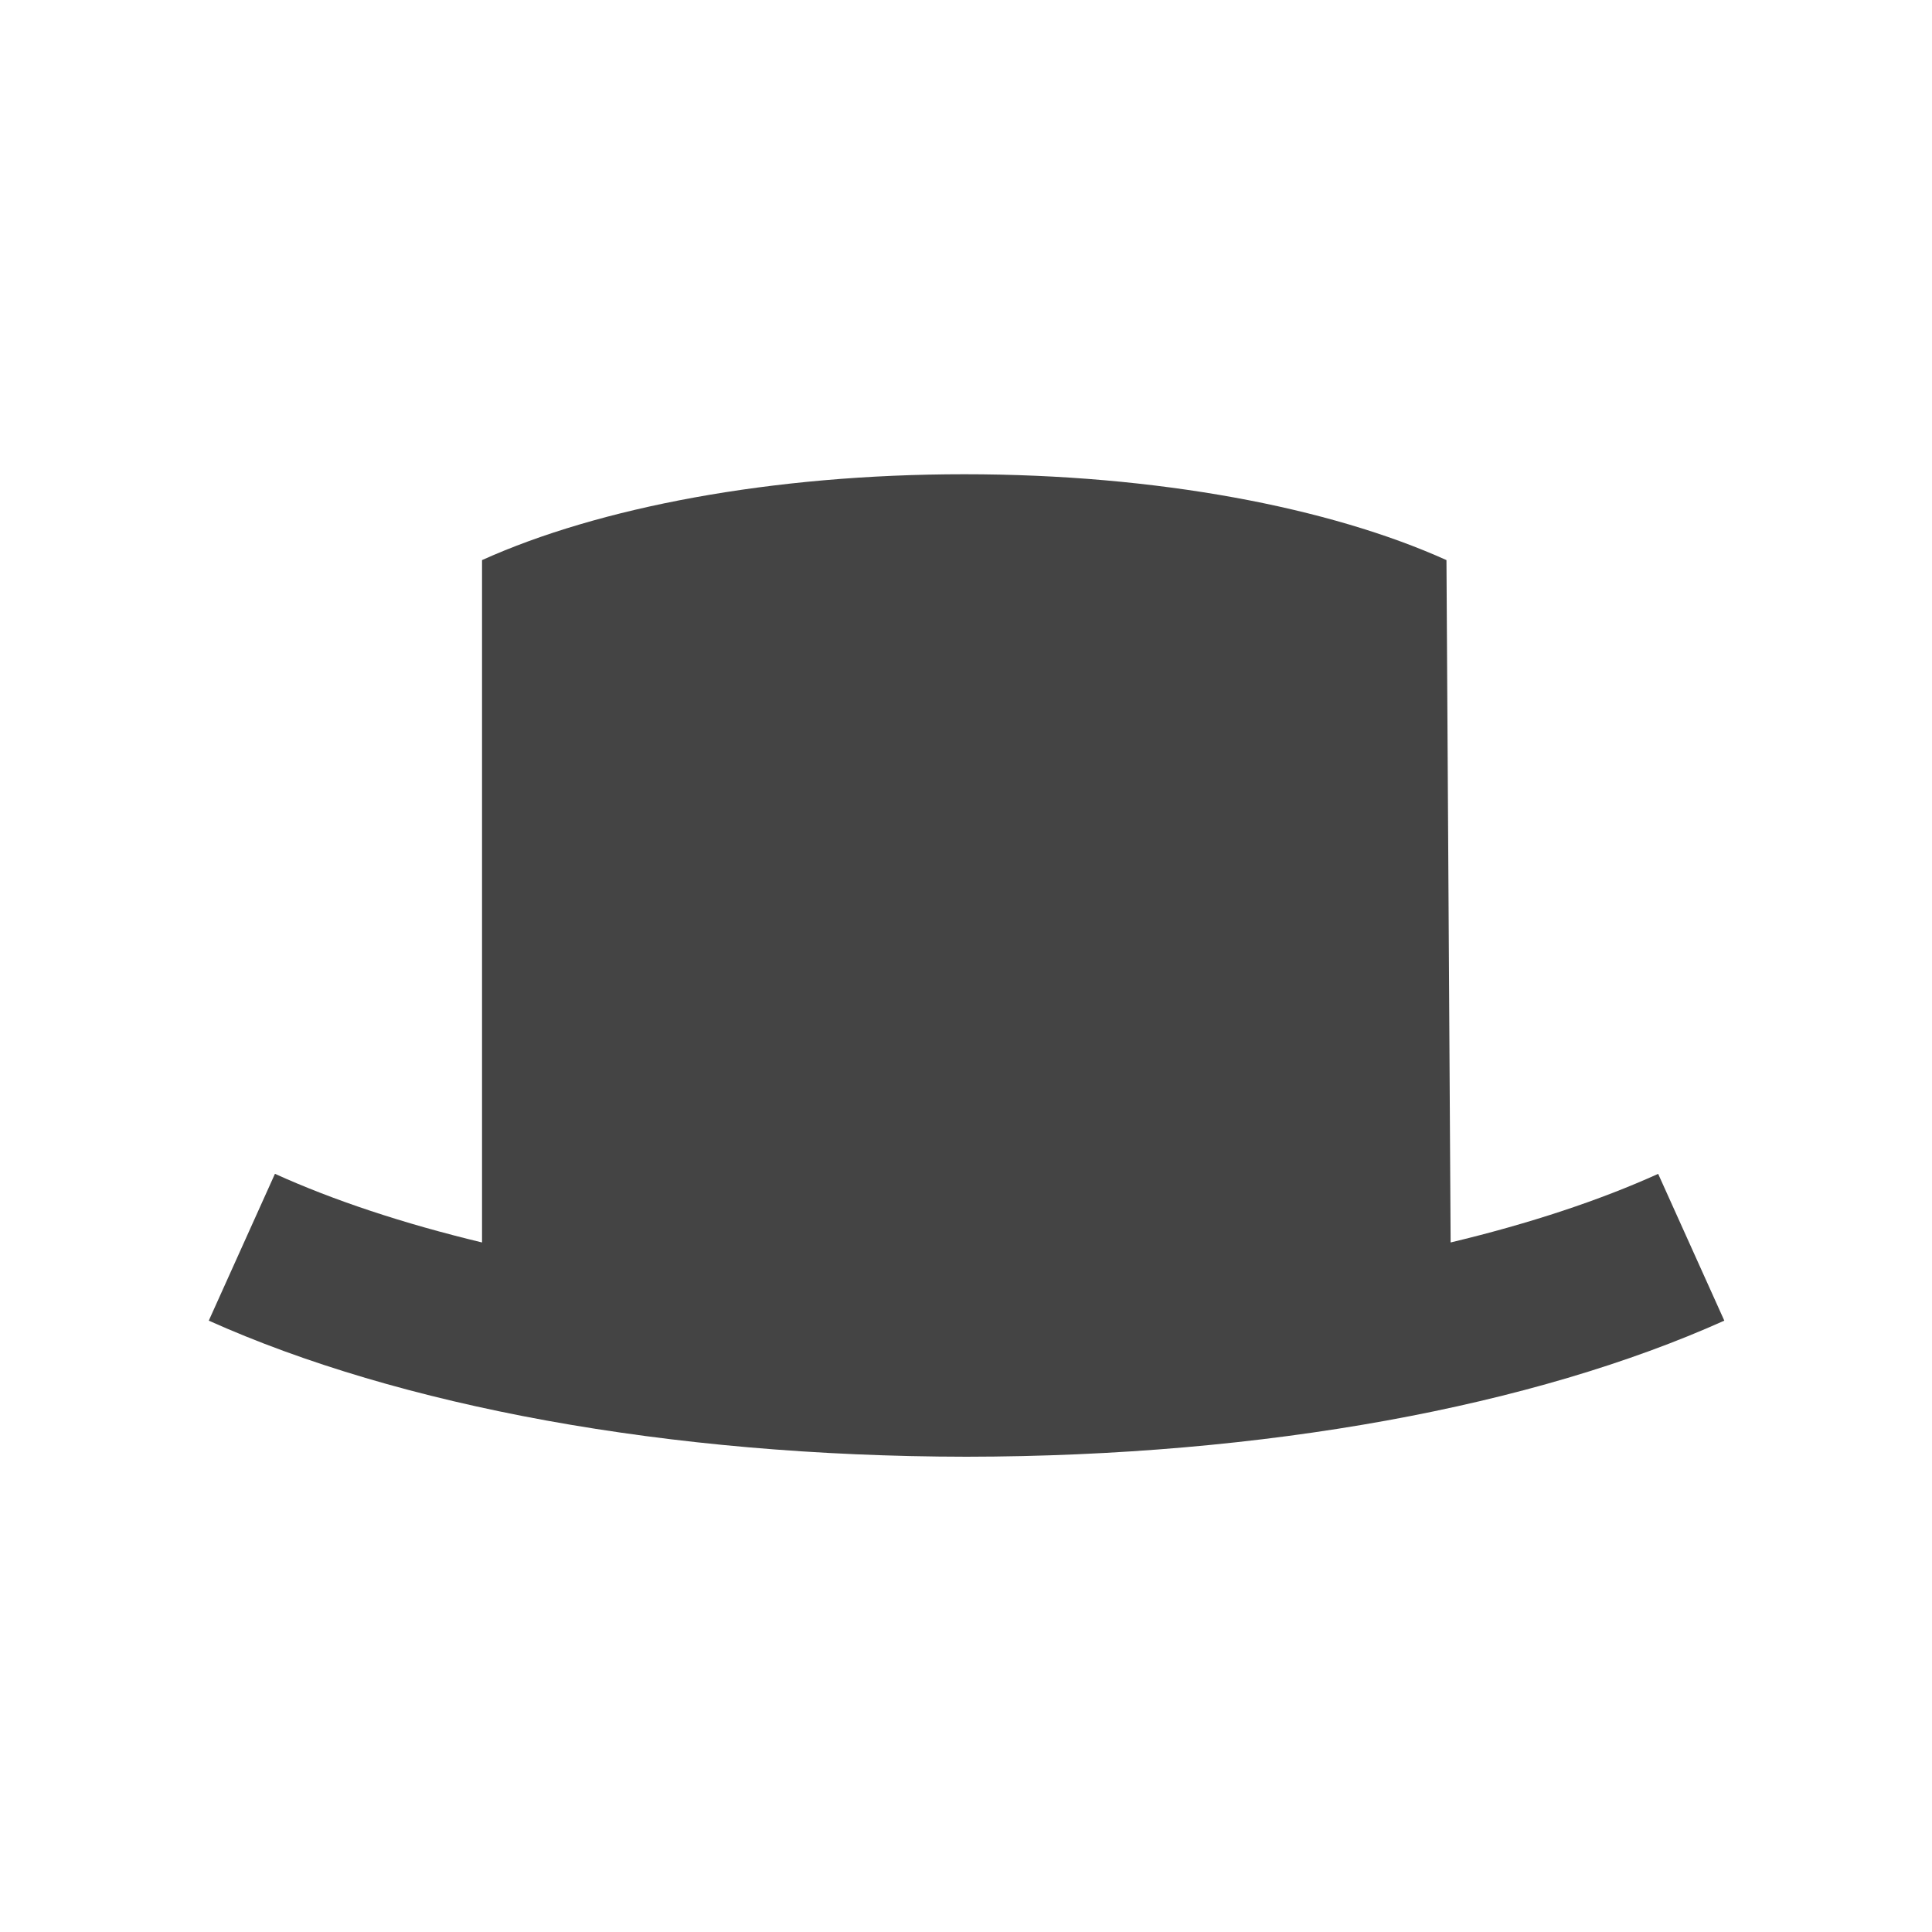 <?xml version="1.0" encoding="utf-8"?>
<!-- Generated by IcoMoon.io -->
<!DOCTYPE svg PUBLIC "-//W3C//DTD SVG 1.1//EN" "http://www.w3.org/Graphics/SVG/1.1/DTD/svg11.dtd">
<svg version="1.1" xmlns="http://www.w3.org/2000/svg" xmlns:xlink="http://www.w3.org/1999/xlink" width="32" height="32" viewBox="0 0 32 32">
<path fill="#444444" d="M27.466 19.442c-0.962 0.436-2.126 0.823-3.439 1.137l-0.069-11.302c-1.93-0.871-4.793-1.422-7.986-1.422-3.196 0-6.058 0.551-7.988 1.422v11.302c-1.31-0.315-2.469-0.701-3.43-1.137l-1.096 2.432c3.154 1.415 7.591 2.248 12.55 2.254 4.959-0.006 9.401-0.839 12.552-2.254l-1.096-2.432z"></path>
</svg>
